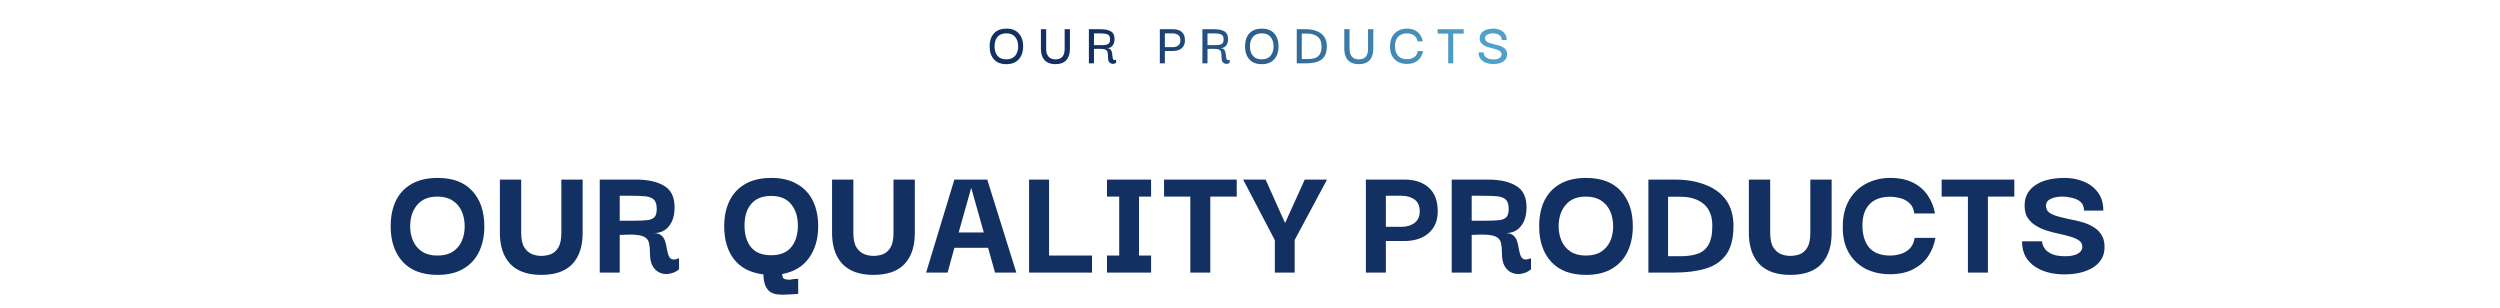 <svg width="908" height="112" viewBox="0 0 908 112" fill="none" xmlns="http://www.w3.org/2000/svg">
<path d="M365.534 23.308C363.554 23.308 362.043 22.729 361.002 21.57C359.961 20.397 359.44 18.82 359.44 16.84C359.44 15.535 359.66 14.405 360.1 13.452C360.555 12.484 361.229 11.736 362.124 11.208C363.033 10.665 364.17 10.394 365.534 10.394C367.514 10.394 369.017 10.981 370.044 12.154C371.085 13.313 371.606 14.875 371.606 16.84C371.606 18.116 371.371 19.245 370.902 20.228C370.447 21.196 369.765 21.951 368.856 22.494C367.961 23.037 366.854 23.308 365.534 23.308ZM365.512 21.548C366.935 21.548 368.005 21.108 368.724 20.228C369.443 19.348 369.802 18.219 369.802 16.84C369.802 15.461 369.443 14.332 368.724 13.452C368.02 12.557 366.949 12.11 365.512 12.11C364.104 12.11 363.033 12.535 362.3 13.386C361.581 14.237 361.222 15.388 361.222 16.84C361.222 17.749 361.376 18.563 361.684 19.282C361.992 19.986 362.461 20.543 363.092 20.954C363.737 21.35 364.544 21.548 365.512 21.548ZM383.316 23.308C381.615 23.308 380.31 22.824 379.4 21.856C378.506 20.873 378.058 19.495 378.058 17.72V10.614H379.972V17.698C379.972 18.651 380.126 19.414 380.434 19.986C380.742 20.543 381.146 20.947 381.644 21.196C382.158 21.445 382.715 21.57 383.316 21.57C383.976 21.57 384.556 21.453 385.054 21.218C385.568 20.969 385.964 20.565 386.242 20.008C386.536 19.436 386.682 18.666 386.682 17.698V10.614H388.596V17.72C388.596 19.524 388.149 20.91 387.254 21.878C386.374 22.831 385.062 23.308 383.316 23.308ZM395.481 23V10.614H399.815C401.399 10.614 402.623 10.878 403.489 11.406C404.369 11.919 404.809 12.851 404.809 14.2C404.809 15.139 404.567 15.923 404.083 16.554C403.613 17.185 402.902 17.5 401.949 17.5C402.521 17.5 402.946 17.625 403.225 17.874C403.503 18.123 403.694 18.439 403.797 18.82C403.899 19.187 403.965 19.568 403.995 19.964C404.024 20.36 404.068 20.719 404.127 21.042C404.185 21.365 404.303 21.599 404.479 21.746C404.655 21.878 404.955 21.863 405.381 21.702V22.802C405.175 22.978 404.904 23.095 404.567 23.154C404.244 23.227 403.921 23.205 403.599 23.088C403.276 22.985 402.997 22.765 402.763 22.428C402.543 22.076 402.433 21.57 402.433 20.91C402.433 20.133 402.389 19.524 402.301 19.084C402.213 18.644 402.007 18.321 401.685 18.116C401.362 17.911 400.856 17.793 400.167 17.764C399.477 17.72 398.531 17.72 397.329 17.764V23H395.481ZM397.329 16.4H399.881C400.629 16.4 401.245 16.356 401.729 16.268C402.213 16.165 402.572 15.967 402.807 15.674C403.056 15.381 403.181 14.933 403.181 14.332C403.181 13.643 403.034 13.144 402.741 12.836C402.447 12.528 402.015 12.337 401.443 12.264C400.885 12.176 400.203 12.132 399.397 12.132H397.329V16.4ZM423.08 23H421.254V10.614H426.094C427.458 10.614 428.514 10.951 429.262 11.626C430.01 12.301 430.384 13.313 430.384 14.662C430.384 15.879 429.995 16.825 429.218 17.5C428.455 18.175 427.414 18.512 426.094 18.512H423.08V23ZM425.874 12.132H423.08V17.126H425.874C426.754 17.126 427.443 16.921 427.942 16.51C428.455 16.099 428.712 15.476 428.712 14.64C428.712 13.775 428.463 13.144 427.964 12.748C427.465 12.337 426.769 12.132 425.874 12.132ZM436.718 23V10.614H441.052C442.636 10.614 443.861 10.878 444.726 11.406C445.606 11.919 446.046 12.851 446.046 14.2C446.046 15.139 445.804 15.923 445.32 16.554C444.851 17.185 444.139 17.5 443.186 17.5C443.758 17.5 444.183 17.625 444.462 17.874C444.741 18.123 444.931 18.439 445.034 18.82C445.137 19.187 445.203 19.568 445.232 19.964C445.261 20.36 445.305 20.719 445.364 21.042C445.423 21.365 445.54 21.599 445.716 21.746C445.892 21.878 446.193 21.863 446.618 21.702V22.802C446.413 22.978 446.141 23.095 445.804 23.154C445.481 23.227 445.159 23.205 444.836 23.088C444.513 22.985 444.235 22.765 444 22.428C443.78 22.076 443.67 21.57 443.67 20.91C443.67 20.133 443.626 19.524 443.538 19.084C443.45 18.644 443.245 18.321 442.922 18.116C442.599 17.911 442.093 17.793 441.404 17.764C440.715 17.72 439.769 17.72 438.566 17.764V23H436.718ZM438.566 16.4H441.118C441.866 16.4 442.482 16.356 442.966 16.268C443.45 16.165 443.809 15.967 444.044 15.674C444.293 15.381 444.418 14.933 444.418 14.332C444.418 13.643 444.271 13.144 443.978 12.836C443.685 12.528 443.252 12.337 442.68 12.264C442.123 12.176 441.441 12.132 440.634 12.132H438.566V16.4ZM458.299 23.308C456.319 23.308 454.809 22.729 453.767 21.57C452.726 20.397 452.205 18.82 452.205 16.84C452.205 15.535 452.425 14.405 452.865 13.452C453.32 12.484 453.995 11.736 454.889 11.208C455.799 10.665 456.935 10.394 458.299 10.394C460.279 10.394 461.783 10.981 462.809 12.154C463.851 13.313 464.371 14.875 464.371 16.84C464.371 18.116 464.137 19.245 463.667 20.228C463.213 21.196 462.531 21.951 461.621 22.494C460.727 23.037 459.619 23.308 458.299 23.308ZM458.277 21.548C459.7 21.548 460.771 21.108 461.489 20.228C462.208 19.348 462.567 18.219 462.567 16.84C462.567 15.461 462.208 14.332 461.489 13.452C460.785 12.557 459.715 12.11 458.277 12.11C456.869 12.11 455.799 12.535 455.065 13.386C454.347 14.237 453.987 15.388 453.987 16.84C453.987 17.749 454.141 18.563 454.449 19.282C454.757 19.986 455.227 20.543 455.857 20.954C456.503 21.35 457.309 21.548 458.277 21.548ZM481.914 16.796C481.914 18.424 481.599 19.693 480.968 20.602C480.337 21.497 479.45 22.12 478.306 22.472C477.177 22.824 475.849 23 474.324 23H470.98V10.614H474.324C475.849 10.614 477.177 10.849 478.306 11.318C479.45 11.773 480.337 12.455 480.968 13.364C481.599 14.273 481.914 15.417 481.914 16.796ZM472.806 21.46H474.808C475.849 21.46 476.759 21.343 477.536 21.108C478.313 20.859 478.915 20.397 479.34 19.722C479.765 19.047 479.978 18.065 479.978 16.774C479.978 15.234 479.509 14.09 478.57 13.342C477.631 12.579 476.377 12.198 474.808 12.198H472.806V21.46ZM493.501 23.308C491.8 23.308 490.494 22.824 489.585 21.856C488.69 20.873 488.243 19.495 488.243 17.72V10.614H490.157V17.698C490.157 18.651 490.311 19.414 490.619 19.986C490.927 20.543 491.33 20.947 491.829 21.196C492.342 21.445 492.9 21.57 493.501 21.57C494.161 21.57 494.74 21.453 495.239 21.218C495.752 20.969 496.148 20.565 496.427 20.008C496.72 19.436 496.867 18.666 496.867 17.698V10.614H498.781V17.72C498.781 19.524 498.334 20.91 497.439 21.878C496.559 22.831 495.246 23.308 493.501 23.308ZM510.968 23.22C509.824 23.22 508.782 22.985 507.844 22.516C506.92 22.032 506.186 21.321 505.644 20.382C505.116 19.429 504.852 18.248 504.852 16.84C504.866 15.447 505.138 14.273 505.666 13.32C506.194 12.352 506.92 11.626 507.844 11.142C508.782 10.643 509.853 10.394 511.056 10.394C512.654 10.394 513.945 10.819 514.928 11.67C515.91 12.521 516.519 13.635 516.754 15.014H514.862C514.744 14.31 514.488 13.745 514.092 13.32C513.71 12.895 513.248 12.587 512.706 12.396C512.178 12.205 511.628 12.11 511.056 12.11C509.662 12.11 508.584 12.513 507.822 13.32C507.059 14.112 506.678 15.249 506.678 16.73C506.678 18.285 507.052 19.473 507.8 20.294C508.548 21.101 509.611 21.504 510.99 21.504C511.943 21.504 512.794 21.277 513.542 20.822C514.29 20.353 514.752 19.597 514.928 18.556H516.842C516.592 19.935 515.976 21.057 514.994 21.922C514.011 22.787 512.669 23.22 510.968 23.22ZM522.158 12.198V10.614H531.618V12.198H527.812V23H525.986V12.198H522.158ZM542.398 23.264C541.504 23.264 540.646 23.125 539.824 22.846C539.003 22.553 538.328 22.098 537.8 21.482C537.287 20.851 537.023 20.037 537.008 19.04H538.856C538.856 19.099 538.878 19.267 538.922 19.546C538.981 19.81 539.12 20.103 539.34 20.426C539.575 20.734 539.942 21.005 540.44 21.24C540.939 21.475 541.636 21.592 542.53 21.592C543.249 21.592 543.814 21.489 544.224 21.284C544.65 21.079 544.943 20.837 545.104 20.558C545.28 20.279 545.376 20.03 545.39 19.81C545.39 19.355 545.244 18.989 544.95 18.71C544.672 18.431 544.29 18.211 543.806 18.05C543.322 17.874 542.787 17.72 542.2 17.588C541.628 17.441 541.056 17.287 540.484 17.126C539.912 16.95 539.384 16.723 538.9 16.444C538.431 16.165 538.057 15.806 537.778 15.366C537.514 14.911 537.404 14.332 537.448 13.628C537.492 12.616 537.969 11.824 538.878 11.252C539.802 10.68 540.99 10.394 542.442 10.394C543.293 10.394 544.085 10.548 544.818 10.856C545.552 11.164 546.138 11.626 546.578 12.242C547.018 12.858 547.238 13.628 547.238 14.552H545.456C545.456 14.039 545.346 13.628 545.126 13.32C544.906 12.997 544.628 12.748 544.29 12.572C543.953 12.396 543.601 12.279 543.234 12.22C542.868 12.147 542.538 12.11 542.244 12.11C541.408 12.11 540.719 12.264 540.176 12.572C539.648 12.88 539.384 13.298 539.384 13.826C539.37 14.295 539.509 14.669 539.802 14.948C540.096 15.227 540.484 15.447 540.968 15.608C541.452 15.769 541.98 15.916 542.552 16.048C543.139 16.18 543.718 16.327 544.29 16.488C544.877 16.649 545.405 16.869 545.874 17.148C546.358 17.412 546.732 17.779 546.996 18.248C547.275 18.703 547.4 19.282 547.37 19.986C547.326 20.675 547.084 21.269 546.644 21.768C546.219 22.252 545.64 22.626 544.906 22.89C544.173 23.139 543.337 23.264 542.398 23.264Z" fill="url(#paint0_linear_401_508)"/>
<path d="M158.934 99.84C153.414 99.84 149.194 98.26 146.274 95.1C143.354 91.9 141.894 87.6 141.894 82.2C141.894 78.64 142.514 75.56 143.754 72.96C145.034 70.32 146.934 68.28 149.454 66.84C151.974 65.36 155.134 64.62 158.934 64.62C164.494 64.62 168.714 66.22 171.594 69.42C174.474 72.58 175.914 76.84 175.914 82.2C175.914 85.68 175.274 88.76 173.994 91.44C172.714 94.08 170.814 96.14 168.294 97.62C165.774 99.1 162.654 99.84 158.934 99.84ZM158.874 92.82C161.074 92.82 162.914 92.36 164.394 91.44C165.874 90.48 166.974 89.2 167.694 87.6C168.414 86 168.774 84.2 168.774 82.2C168.774 80.2 168.414 78.38 167.694 76.74C166.974 75.1 165.874 73.8 164.394 72.84C162.914 71.88 161.074 71.4 158.874 71.4C155.634 71.4 153.174 72.42 151.494 74.46C149.814 76.46 148.974 79.04 148.974 82.2C148.974 84.16 149.334 85.94 150.054 87.54C150.774 89.14 151.854 90.42 153.294 91.38C154.774 92.34 156.634 92.82 158.874 92.82ZM196.557 99.84C191.637 99.84 187.897 98.52 185.337 95.88C182.817 93.2 181.557 89.44 181.557 84.6V65.22H189.297V84.54C189.297 86.9 189.677 88.68 190.437 89.88C191.237 91.08 192.197 91.9 193.317 92.34C194.437 92.74 195.517 92.94 196.557 92.94C197.757 92.94 198.917 92.74 200.037 92.34C201.157 91.9 202.077 91.08 202.797 89.88C203.517 88.68 203.877 86.9 203.877 84.54V65.22H211.617V84.6C211.617 89.52 210.357 93.3 207.837 95.94C205.357 98.54 201.597 99.84 196.557 99.84ZM217.825 99V65.22H230.905C235.305 65.22 238.745 65.98 241.225 67.5C243.745 68.98 245.005 71.58 245.005 75.3C245.005 78.18 244.325 80.46 242.965 82.14C241.645 83.82 239.805 84.66 237.445 84.66C238.685 84.66 239.625 84.96 240.265 85.56C240.905 86.12 241.345 86.82 241.585 87.66C241.865 88.5 242.065 89.38 242.185 90.3C242.345 91.18 242.545 91.98 242.785 92.7C243.025 93.38 243.425 93.86 243.985 94.14C244.585 94.38 245.465 94.26 246.625 93.78V97.8C245.705 98.6 244.645 99.12 243.445 99.36C242.245 99.64 241.085 99.58 239.965 99.18C238.845 98.78 237.905 98 237.145 96.84C236.425 95.64 236.065 94 236.065 91.92C236.065 90.56 235.965 89.42 235.765 88.5C235.605 87.58 235.185 86.86 234.505 86.34C233.825 85.82 232.745 85.48 231.265 85.32C229.785 85.16 227.725 85.16 225.085 85.32V99H217.825ZM225.085 80.16H230.245C232.125 80.16 233.665 80.1 234.865 79.98C236.105 79.86 237.025 79.52 237.625 78.96C238.225 78.36 238.525 77.34 238.525 75.9C238.525 74.26 238.165 73.12 237.445 72.48C236.725 71.8 235.645 71.4 234.205 71.28C232.805 71.16 231.085 71.1 229.045 71.1H225.085V80.16ZM284.748 107.04C283.988 107.04 283.188 107 282.348 106.92C281.508 106.84 280.708 106.58 279.948 106.14C279.228 105.74 278.608 105.02 278.088 103.98C277.608 102.98 277.328 101.54 277.248 99.66C272.608 99.1 269.068 97.28 266.628 94.2C264.228 91.12 263.028 87.12 263.028 82.2C263.028 78.68 263.668 75.6 264.948 72.96C266.228 70.32 268.128 68.28 270.648 66.84C273.168 65.36 276.348 64.62 280.188 64.62C283.868 64.62 286.968 65.36 289.488 66.84C292.048 68.28 293.968 70.32 295.248 72.96C296.528 75.56 297.168 78.64 297.168 82.2C297.168 86.76 296.048 90.6 293.808 93.72C291.608 96.8 288.368 98.74 284.088 99.54C284.128 100.38 284.308 100.92 284.628 101.16C284.948 101.44 285.728 101.58 286.968 101.58C286.968 101.58 287.288 101.52 287.928 101.4C288.608 101.32 289.268 101.28 289.908 101.28V106.74C289.788 106.74 289.468 106.76 288.948 106.8C288.428 106.84 287.828 106.88 287.148 106.92C286.508 106.96 285.948 106.98 285.468 106.98C284.988 107.02 284.748 107.04 284.748 107.04ZM280.068 92.7C283.308 92.7 285.728 91.74 287.328 89.82C288.968 87.86 289.788 85.24 289.788 81.96C289.788 78.72 288.968 76.12 287.328 74.16C285.728 72.16 283.308 71.16 280.068 71.16C276.908 71.16 274.508 72.12 272.868 74.04C271.228 75.92 270.408 78.56 270.408 81.96C270.408 85.2 271.188 87.8 272.748 89.76C274.348 91.72 276.788 92.7 280.068 92.7ZM317.201 99.84C312.281 99.84 308.541 98.52 305.981 95.88C303.461 93.2 302.201 89.44 302.201 84.6V65.22H309.941V84.54C309.941 86.9 310.321 88.68 311.081 89.88C311.881 91.08 312.841 91.9 313.961 92.34C315.081 92.74 316.161 92.94 317.201 92.94C318.401 92.94 319.561 92.74 320.681 92.34C321.801 91.9 322.721 91.08 323.441 89.88C324.161 88.68 324.521 86.9 324.521 84.54V65.22H332.261V84.6C332.261 89.52 331.001 93.3 328.481 95.94C326.001 98.54 322.241 99.84 317.201 99.84ZM336.369 99L346.629 65.22H358.569L369.129 99H361.389L358.869 90H346.629L344.169 99H336.369ZM352.749 68.22L348.189 84.42H357.309L352.749 68.22ZM373.756 99V65.22H381.016V92.82H396.616V99H373.756ZM418.076 92.82V99H402.056V92.82H406.496V71.4H402.056V65.22H418.076V71.4H413.696V92.82H418.076ZM422.784 71.4V65.22H449.184V71.4H439.584V99H432.324V71.4H422.784ZM463.024 99V87.24L451.504 65.22H459.664L466.744 81L473.884 65.22H481.984L470.224 87.18V99H463.024ZM503.347 99H496.087V65.22H510.007C513.807 65.22 516.787 66.2 518.947 68.16C521.107 70.08 522.187 72.96 522.187 76.8C522.187 80.16 521.067 82.8 518.827 84.72C516.627 86.6 513.687 87.54 510.007 87.54H503.347V99ZM508.987 71.1H503.347V82.38H508.987C510.907 82.38 512.487 81.92 513.727 81C515.007 80.04 515.647 78.62 515.647 76.74C515.647 74.82 515.027 73.4 513.787 72.48C512.547 71.56 510.947 71.1 508.987 71.1ZM527.259 99V65.22H540.339C544.739 65.22 548.179 65.98 550.659 67.5C553.179 68.98 554.439 71.58 554.439 75.3C554.439 78.18 553.759 80.46 552.399 82.14C551.079 83.82 549.239 84.66 546.879 84.66C548.119 84.66 549.059 84.96 549.699 85.56C550.339 86.12 550.779 86.82 551.019 87.66C551.299 88.5 551.499 89.38 551.619 90.3C551.779 91.18 551.979 91.98 552.219 92.7C552.459 93.38 552.859 93.86 553.419 94.14C554.019 94.38 554.899 94.26 556.059 93.78V97.8C555.139 98.6 554.079 99.12 552.879 99.36C551.679 99.64 550.519 99.58 549.399 99.18C548.279 98.78 547.339 98 546.579 96.84C545.859 95.64 545.499 94 545.499 91.92C545.499 90.56 545.399 89.42 545.199 88.5C545.039 87.58 544.619 86.86 543.939 86.34C543.259 85.82 542.179 85.48 540.699 85.32C539.219 85.16 537.159 85.16 534.519 85.32V99H527.259ZM534.519 80.16H539.679C541.559 80.16 543.099 80.1 544.299 79.98C545.539 79.86 546.459 79.52 547.059 78.96C547.659 78.36 547.959 77.34 547.959 75.9C547.959 74.26 547.599 73.12 546.879 72.48C546.159 71.8 545.079 71.4 543.639 71.28C542.239 71.16 540.519 71.1 538.479 71.1H534.519V80.16ZM576.063 99.84C570.543 99.84 566.323 98.26 563.403 95.1C560.483 91.9 559.023 87.6 559.023 82.2C559.023 78.64 559.643 75.56 560.883 72.96C562.163 70.32 564.063 68.28 566.583 66.84C569.103 65.36 572.263 64.62 576.063 64.62C581.623 64.62 585.843 66.22 588.723 69.42C591.603 72.58 593.043 76.84 593.043 82.2C593.043 85.68 592.403 88.76 591.123 91.44C589.843 94.08 587.943 96.14 585.423 97.62C582.903 99.1 579.783 99.84 576.063 99.84ZM576.003 92.82C578.203 92.82 580.043 92.36 581.523 91.44C583.003 90.48 584.103 89.2 584.823 87.6C585.543 86 585.903 84.2 585.903 82.2C585.903 80.2 585.543 78.38 584.823 76.74C584.103 75.1 583.003 73.8 581.523 72.84C580.043 71.88 578.203 71.4 576.003 71.4C572.763 71.4 570.303 72.42 568.623 74.46C566.943 76.46 566.103 79.04 566.103 82.2C566.103 84.16 566.463 85.94 567.183 87.54C567.903 89.14 568.983 90.42 570.423 91.38C571.903 92.34 573.763 92.82 576.003 92.82ZM629.597 82.08C629.597 86.52 628.717 89.98 626.957 92.46C625.197 94.9 622.697 96.6 619.457 97.56C616.257 98.52 612.497 99 608.177 99H598.697V65.22H608.177C612.497 65.22 616.257 65.86 619.457 67.14C622.697 68.38 625.197 70.24 626.957 72.72C628.717 75.2 629.597 78.32 629.597 82.08ZM605.837 93.06H610.337C612.697 93.06 614.737 92.78 616.457 92.22C618.217 91.62 619.557 90.54 620.477 88.98C621.437 87.38 621.917 85.06 621.917 82.02C621.917 78.5 620.877 75.86 618.797 74.1C616.717 72.34 613.897 71.46 610.337 71.46H605.837V93.06ZM650.19 99.84C645.27 99.84 641.53 98.52 638.97 95.88C636.45 93.2 635.19 89.44 635.19 84.6V65.22H642.93V84.54C642.93 86.9 643.31 88.68 644.07 89.88C644.87 91.08 645.83 91.9 646.95 92.34C648.07 92.74 649.15 92.94 650.19 92.94C651.39 92.94 652.55 92.74 653.67 92.34C654.79 91.9 655.71 91.08 656.43 89.88C657.15 88.68 657.51 86.9 657.51 84.54V65.22H665.25V84.6C665.25 89.52 663.99 93.3 661.47 95.94C658.99 98.54 655.23 99.84 650.19 99.84ZM686.398 99.6C683.198 99.6 680.298 98.96 677.698 97.68C675.098 96.36 673.038 94.42 671.518 91.86C669.998 89.3 669.258 86.12 669.298 82.32C669.298 78.56 670.058 75.36 671.578 72.72C673.098 70.08 675.158 68.08 677.758 66.72C680.358 65.32 683.298 64.62 686.578 64.62C689.818 64.62 692.578 65.2 694.858 66.36C697.138 67.52 698.918 69.08 700.198 71.04C701.518 73 702.378 75.16 702.778 77.52H695.278C695.038 75.84 694.438 74.58 693.478 73.74C692.518 72.86 691.398 72.26 690.118 71.94C688.878 71.62 687.698 71.46 686.578 71.46C683.258 71.46 680.738 72.36 679.018 74.16C677.298 75.96 676.438 78.5 676.438 81.78C676.438 85.3 677.258 88.02 678.898 89.94C680.578 91.86 683.118 92.82 686.518 92.82C687.678 92.82 688.898 92.64 690.178 92.28C691.458 91.92 692.578 91.28 693.538 90.36C694.538 89.4 695.158 88.08 695.398 86.4H702.958C702.518 88.84 701.638 91.06 700.318 93.06C698.998 95.02 697.178 96.6 694.858 97.8C692.538 99 689.718 99.6 686.398 99.6ZM705.206 71.4V65.22H731.606V71.4H722.006V99H714.746V71.4H705.206ZM749.647 99.66C747.767 99.66 745.927 99.44 744.127 99C742.327 98.56 740.687 97.86 739.207 96.9C737.727 95.94 736.547 94.7 735.667 93.18C734.827 91.66 734.407 89.82 734.407 87.66H741.667C741.667 87.86 741.747 88.26 741.907 88.86C742.067 89.42 742.427 90.04 742.987 90.72C743.547 91.36 744.407 91.92 745.567 92.4C746.727 92.84 748.267 93.06 750.187 93.06C751.947 93.06 753.387 92.78 754.507 92.22C755.667 91.62 756.267 90.76 756.307 89.64C756.307 88.68 755.907 87.92 755.107 87.36C754.347 86.8 753.327 86.34 752.047 85.98C750.767 85.58 749.347 85.22 747.787 84.9C746.267 84.58 744.747 84.18 743.227 83.7C741.747 83.22 740.387 82.58 739.147 81.78C737.907 80.98 736.927 79.96 736.207 78.72C735.527 77.44 735.247 75.82 735.367 73.86C735.567 70.98 736.947 68.72 739.507 67.08C742.067 65.44 745.547 64.62 749.947 64.62C752.387 64.62 754.667 65.06 756.787 65.94C758.907 66.78 760.627 68.08 761.947 69.84C763.267 71.6 763.927 73.82 763.927 76.5H756.907C756.907 75.06 756.467 73.98 755.587 73.26C754.707 72.54 753.647 72.06 752.407 71.82C751.207 71.54 750.127 71.4 749.167 71.4C747.407 71.4 745.947 71.68 744.787 72.24C743.667 72.76 743.107 73.6 743.107 74.76C743.107 75.76 743.487 76.56 744.247 77.16C745.047 77.76 746.107 78.24 747.427 78.6C748.747 78.96 750.167 79.3 751.687 79.62C753.247 79.9 754.787 80.26 756.307 80.7C757.867 81.14 759.267 81.76 760.507 82.56C761.747 83.32 762.727 84.34 763.447 85.62C764.167 86.86 764.467 88.48 764.347 90.48C764.147 93.36 762.707 95.62 760.027 97.26C757.347 98.86 753.887 99.66 749.647 99.66Z" fill="#133063"/>
<defs>
<linearGradient id="paint0_linear_401_508" x1="402.213" y1="15" x2="533.432" y2="15" gradientUnits="userSpaceOnUse">
<stop stop-color="#133063"/>
<stop offset="1" stop-color="#4FA0CA"/>
</linearGradient>
</defs>
</svg>

